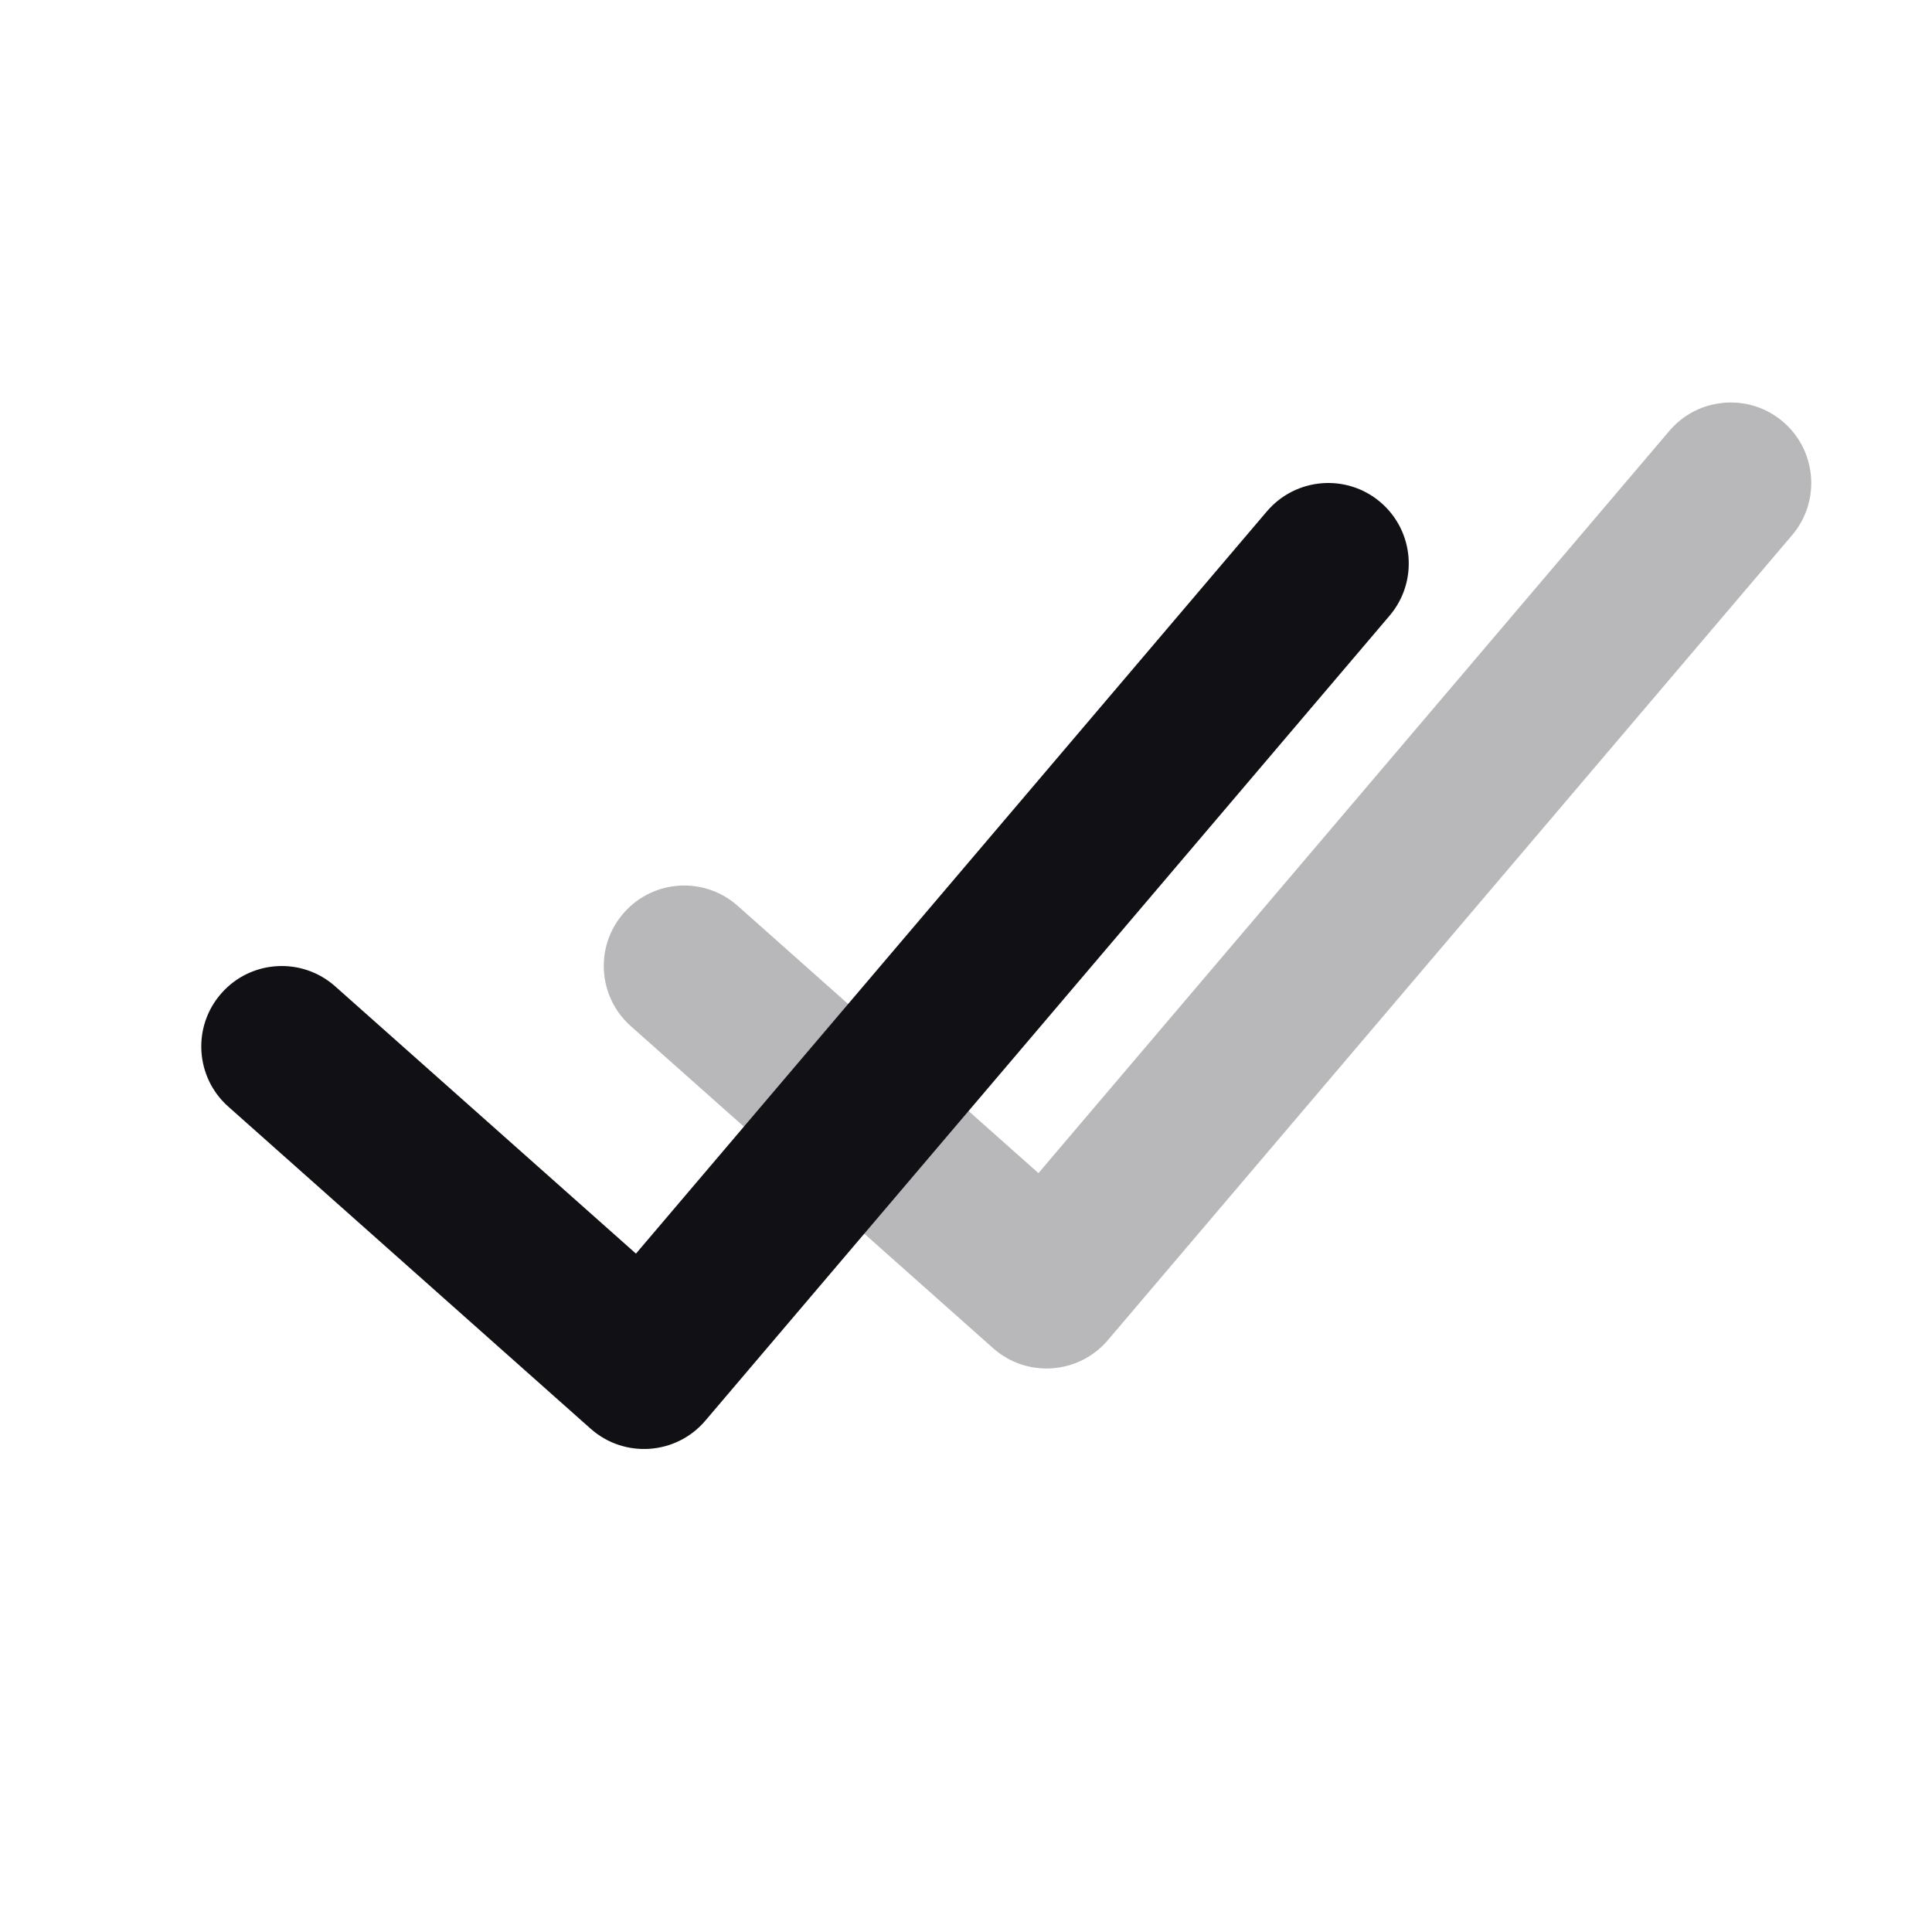 <svg width="24" height="24" viewBox="0 0 24 24" fill="none" xmlns="http://www.w3.org/2000/svg">
<g id="Property 2=Double-check">
<path id="Path 94 Copy" opacity="0.3" d="M20.738 5.352C21.096 4.932 21.727 4.88 22.148 5.238C22.568 5.596 22.62 6.227 22.262 6.648L13.762 16.648C13.399 17.075 12.755 17.12 12.336 16.747L7.836 12.747C7.423 12.38 7.386 11.748 7.753 11.336C8.119 10.923 8.752 10.886 9.164 11.253L12.9 14.573L20.738 5.352Z" fill="#111014"/>
<path id="Path 94" d="M15.738 6.352C16.096 5.932 16.727 5.88 17.148 6.238C17.568 6.596 17.62 7.227 17.262 7.648L8.762 17.648C8.399 18.075 7.755 18.12 7.336 17.747L2.836 13.747C2.423 13.38 2.386 12.748 2.753 12.336C3.119 11.923 3.752 11.886 4.164 12.253L7.9 15.573L15.738 6.352Z" fill="#111014"/>
</g>
</svg>
